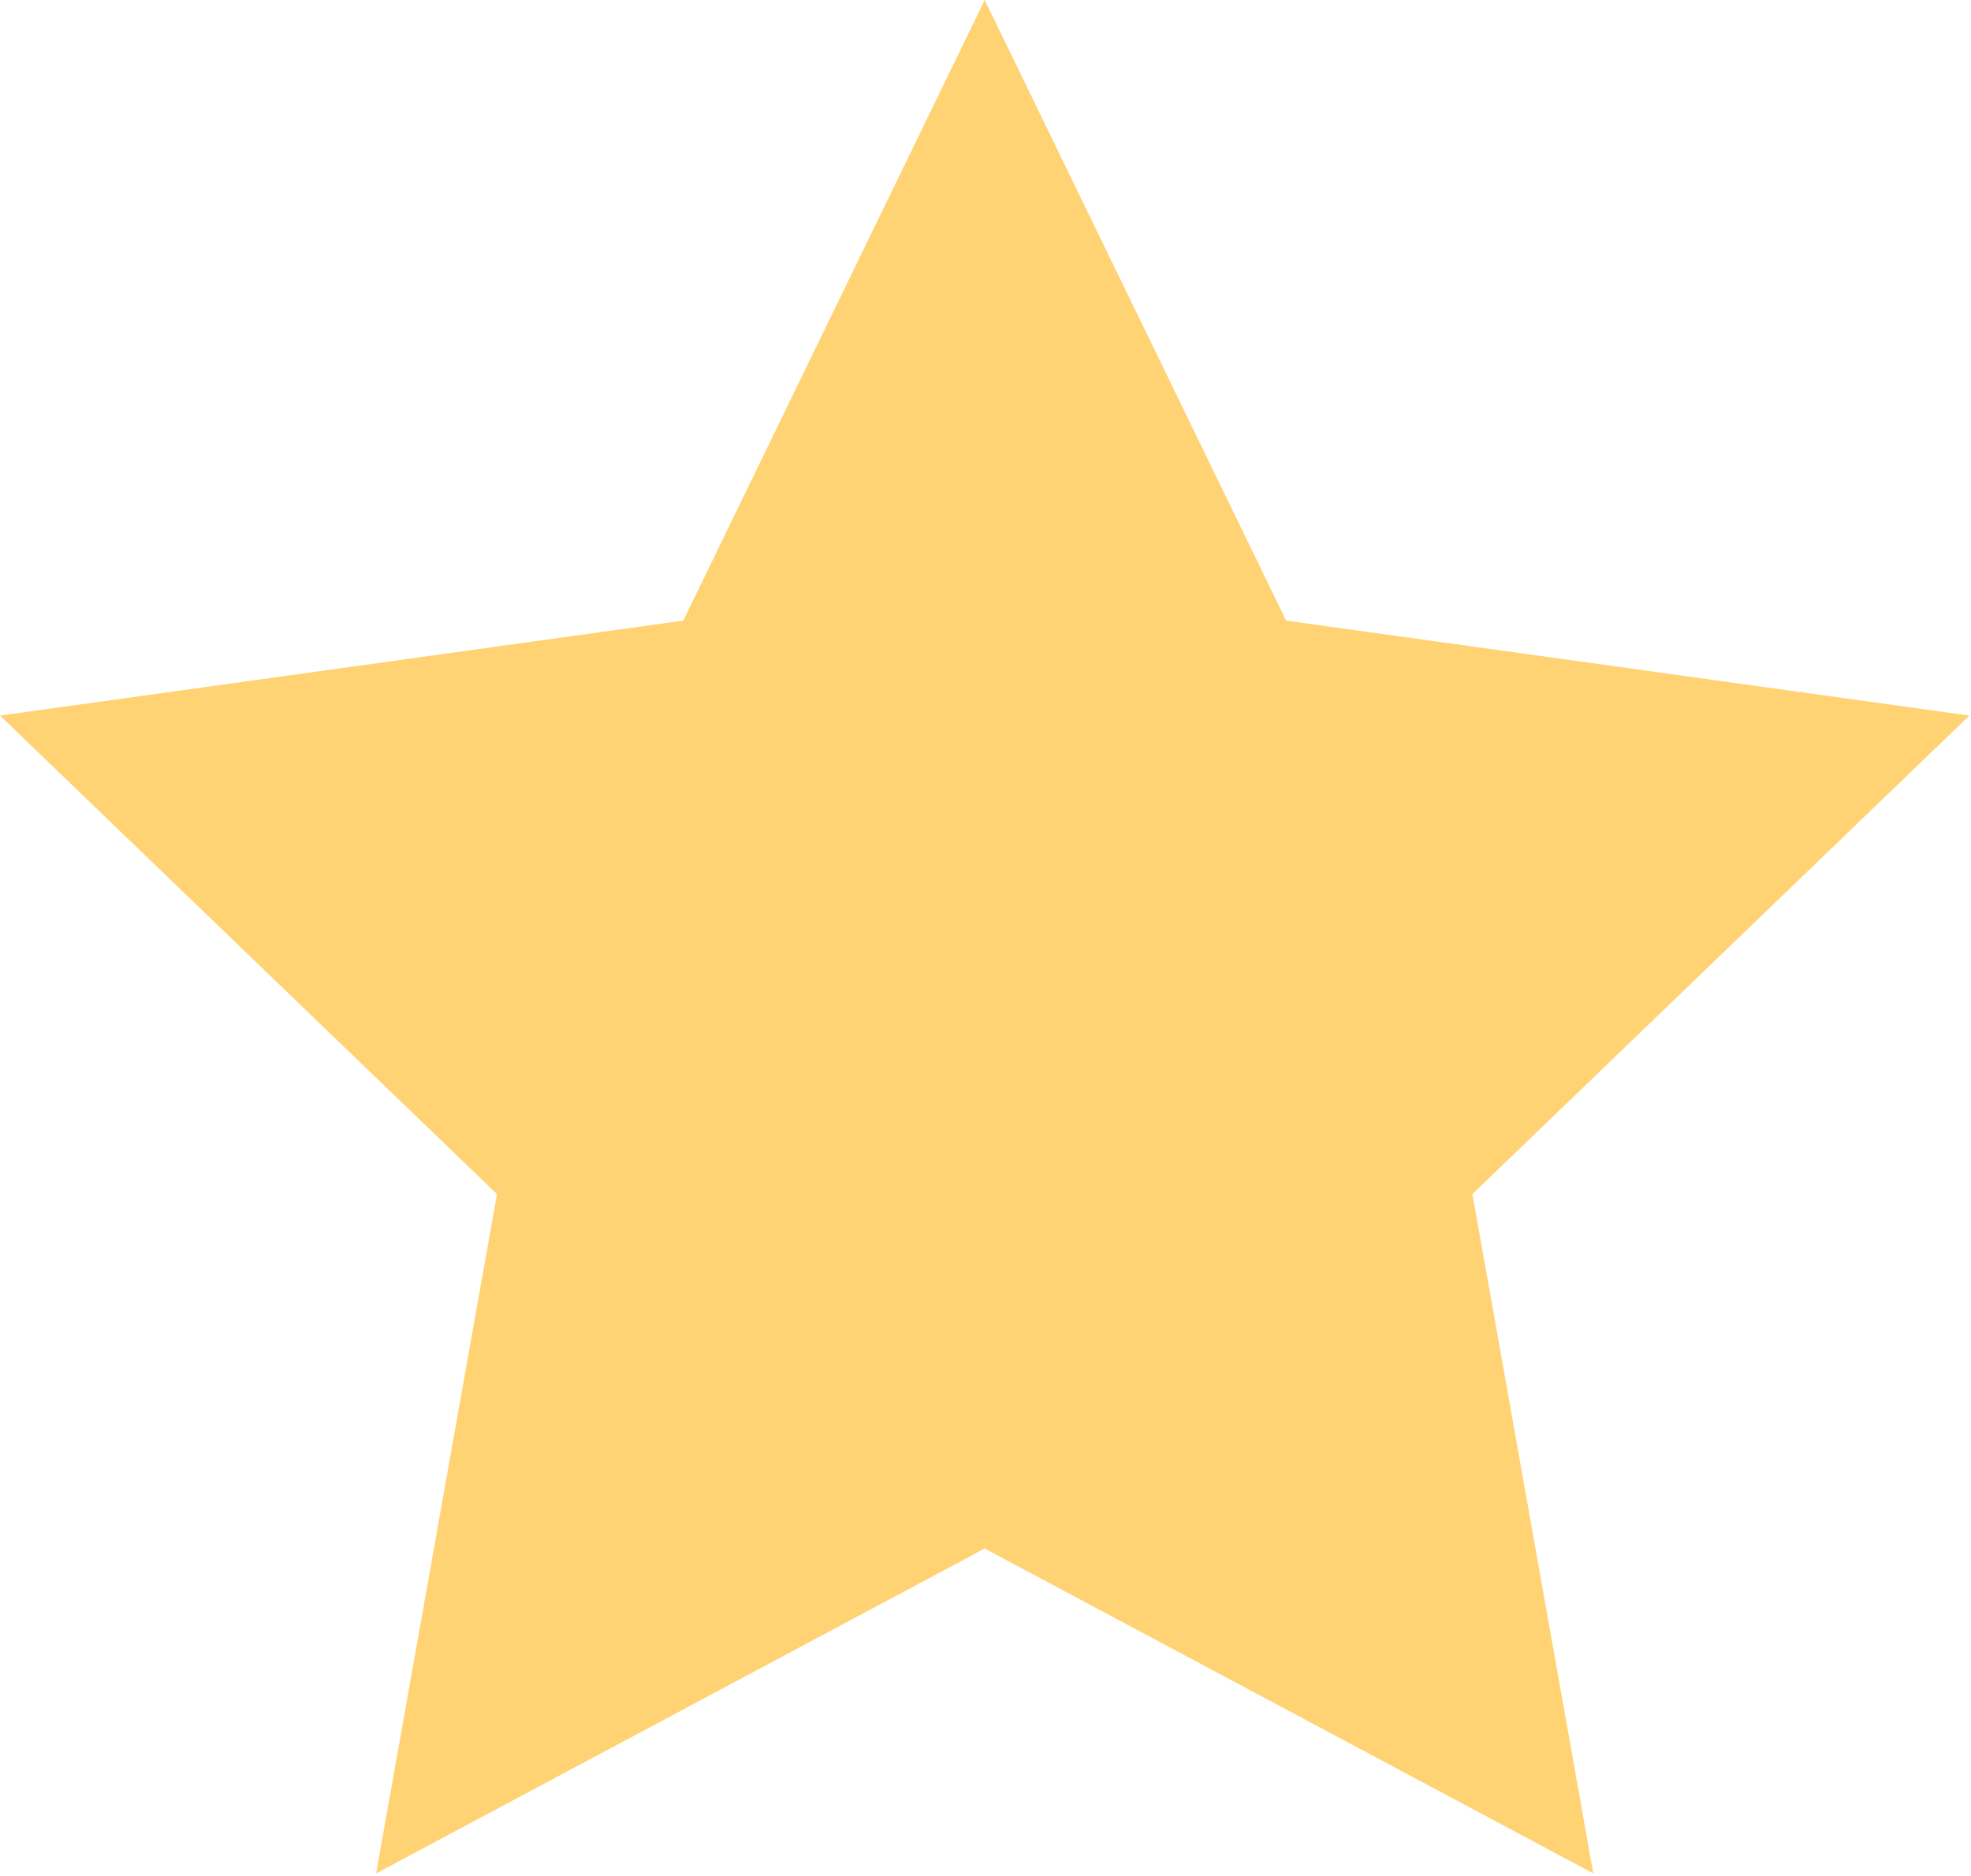 <?xml version="1.0" encoding="UTF-8" standalone="no"?><!DOCTYPE svg PUBLIC "-//W3C//DTD SVG 1.1//EN" "http://www.w3.org/Graphics/SVG/1.1/DTD/svg11.dtd"><svg width="100%" height="100%" viewBox="0 0 494 470" version="1.1" xmlns="http://www.w3.org/2000/svg" xmlns:xlink="http://www.w3.org/1999/xlink" xml:space="preserve" xmlns:serif="http://www.serif.com/" style="fill-rule:evenodd;clip-rule:evenodd;stroke-linejoin:round;stroke-miterlimit:1.414;"><path d="M246.799,0l75.551,155.513l171.248,23.797l-124.555,119.909l30.286,170.221l-152.53,-81.405l-152.53,81.405l30.286,-170.221l-124.555,-119.909l171.248,-23.797l75.551,-155.513Z" style="fill:#ffd374;"/></svg>